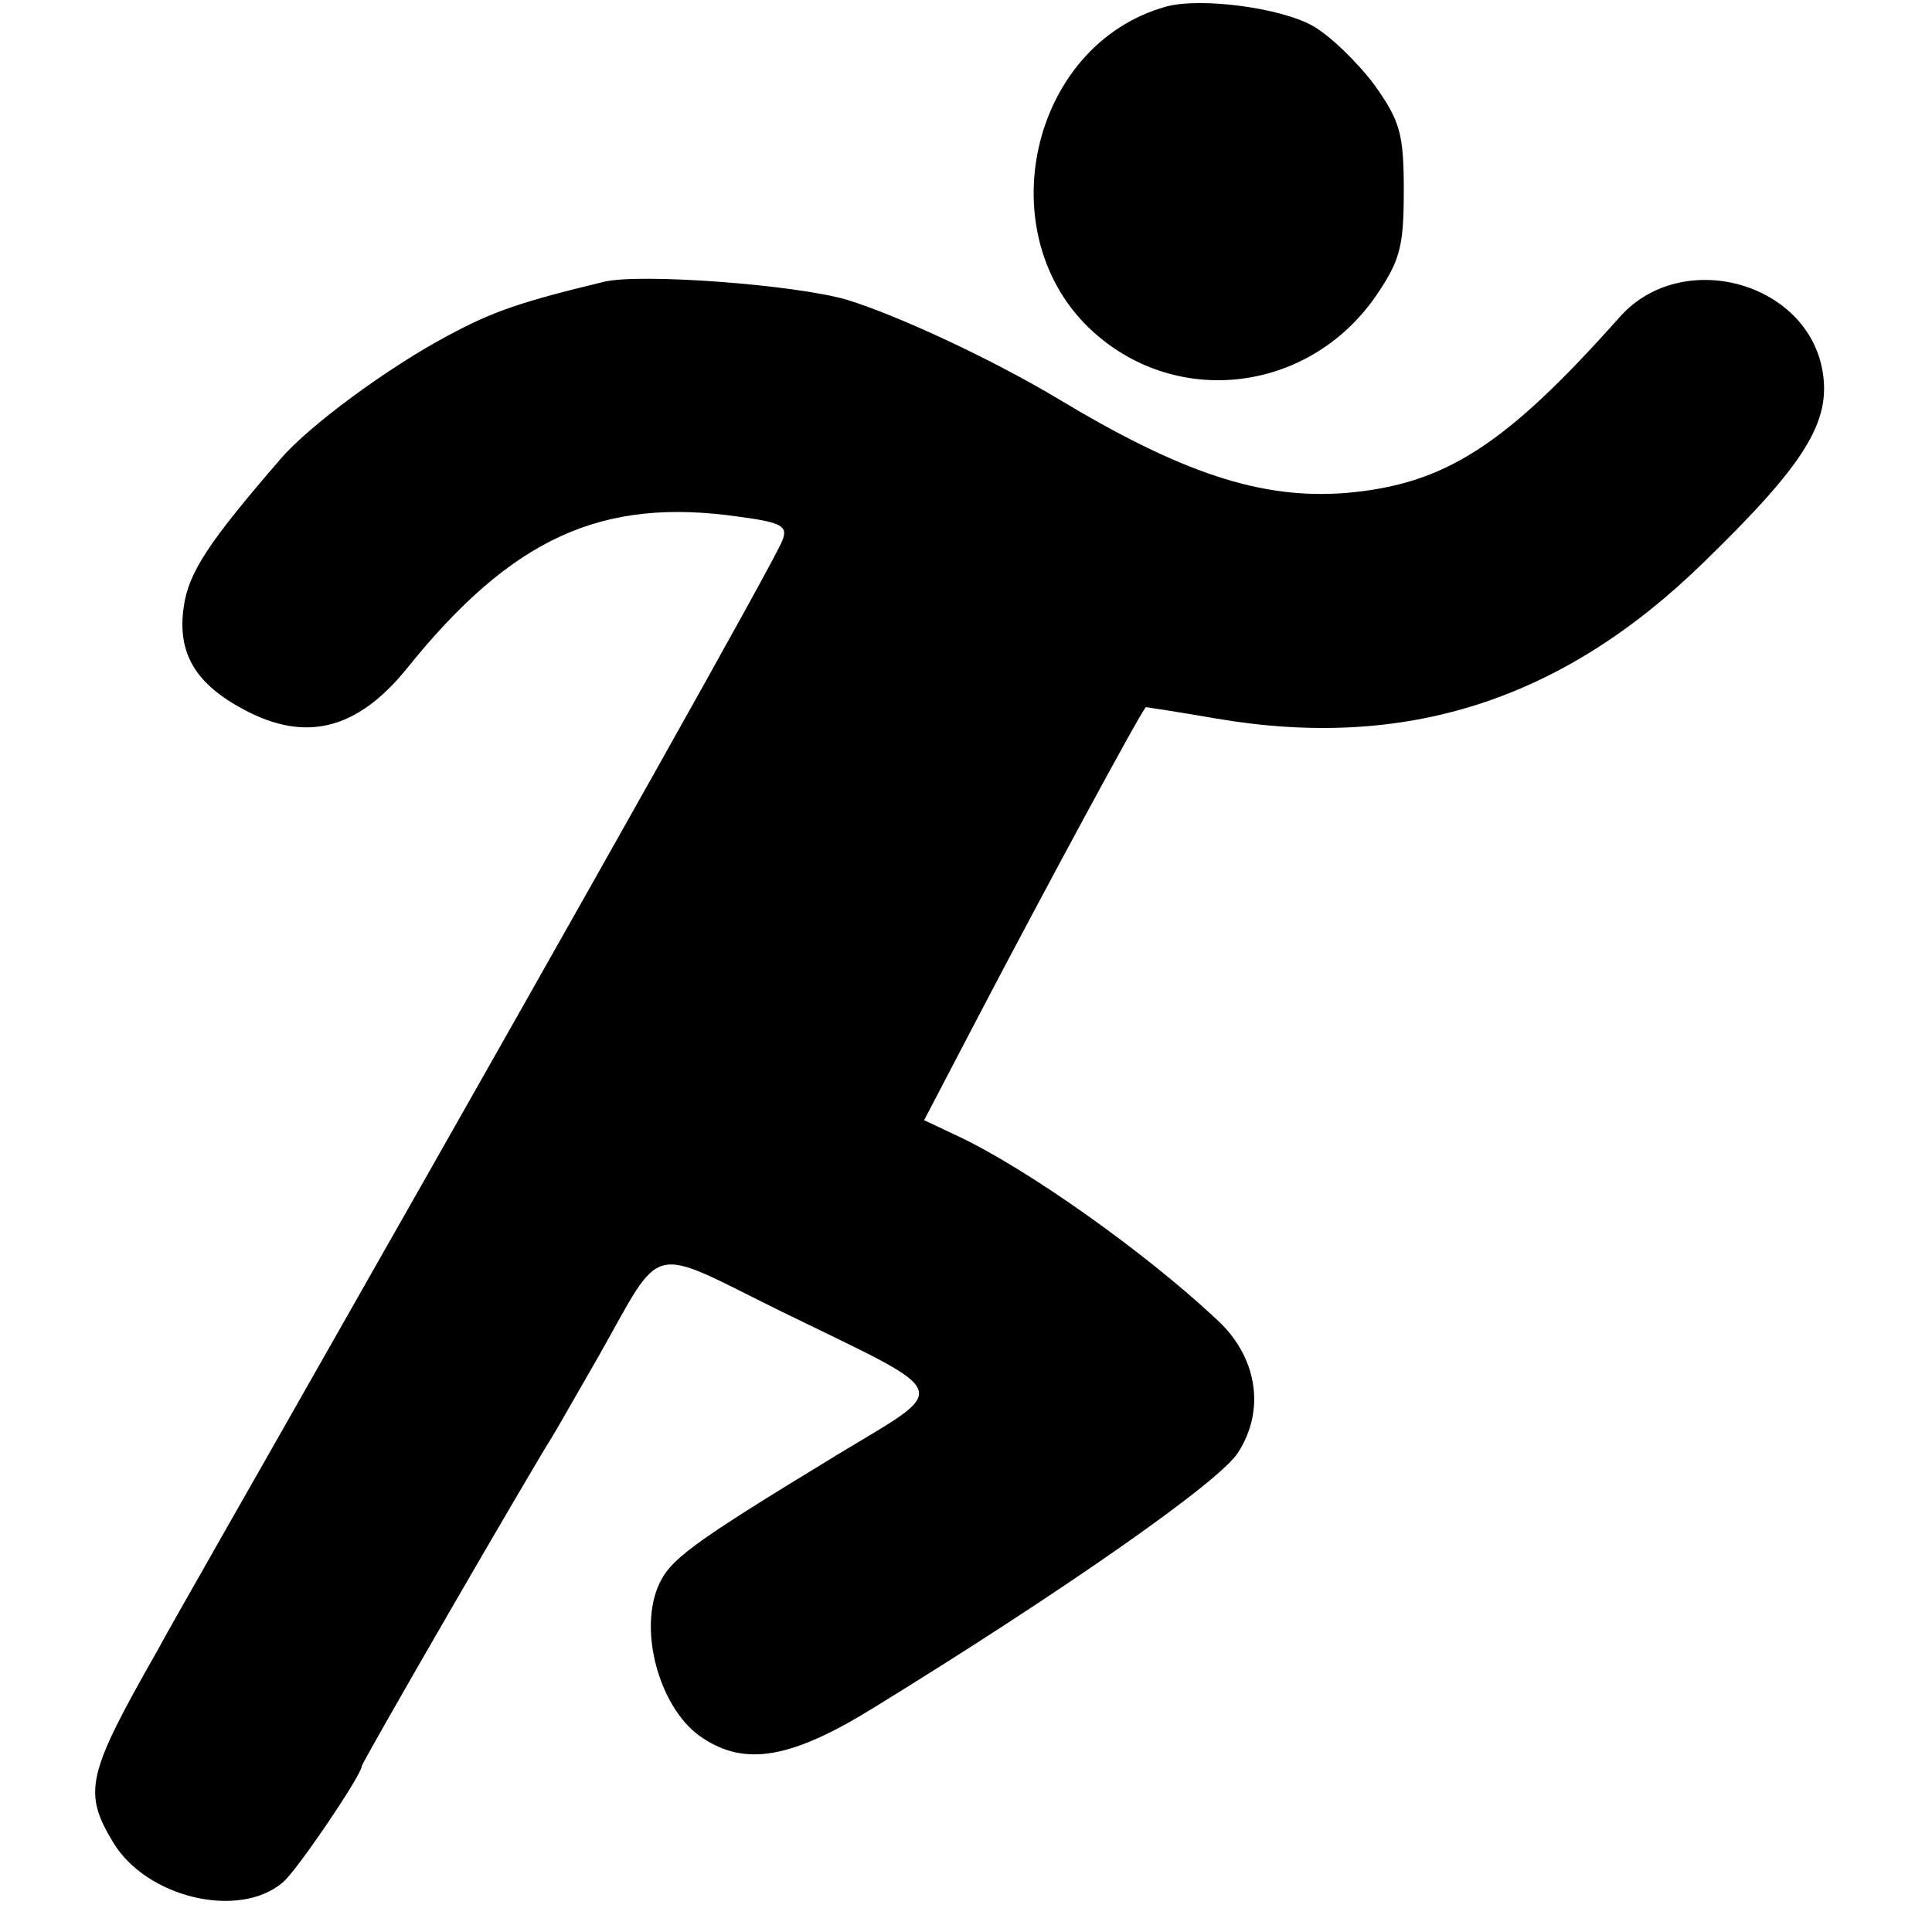 <?xml version="1.0" standalone="no"?>
<!DOCTYPE svg PUBLIC "-//W3C//DTD SVG 20010904//EN"
 "http://www.w3.org/TR/2001/REC-SVG-20010904/DTD/svg10.dtd">
<svg version="1.0" xmlns="http://www.w3.org/2000/svg"
 width="203pt" height="203pt" viewBox="0 0 203 203"
 preserveAspectRatio="xMidYMid meet">
<g transform="translate(0,203) scale(0.1,-0.1)"
fill="#000000" stroke="none">
<path d="M1225 2023 c-143 -40 -188 -241 -76 -342 89 -80 226 -63 296 37 26
38 30 52 30 112 0 60 -4 73 -31 111 -18 24 -47 52 -65 62 -34 19 -118 30 -154
20z"/>
<path d="M635 1734 c-87 -21 -117 -31 -165 -57 -62 -33 -145 -94 -175 -129
-77 -89 -97 -120 -102 -156 -7 -49 13 -81 64 -108 64 -34 118 -21 170 43 111
138 205 181 350 160 45 -6 51 -10 45 -25 -7 -19 -198 -359 -467 -832 -89 -157
-175 -307 -190 -335 -74 -130 -78 -148 -46 -201 35 -58 132 -81 178 -42 14 11
83 113 83 122 0 4 176 308 200 346 5 8 27 47 49 85 69 122 50 117 192 47 184
-90 180 -77 58 -151 -156 -95 -176 -110 -188 -139 -20 -50 4 -130 47 -158 45
-30 93 -22 179 31 200 123 366 239 384 269 29 45 20 101 -23 140 -77 72 -199
158 -271 192 l-36 17 58 111 c67 128 169 317 175 323 0 0 34 -5 74 -12 199
-34 364 19 513 165 106 103 133 147 124 200 -16 94 -148 130 -213 57 -121
-136 -184 -176 -288 -185 -89 -7 -173 21 -304 100 -67 40 -165 86 -220 103
-55 16 -217 28 -255 19z"/>
</g>
</svg>
